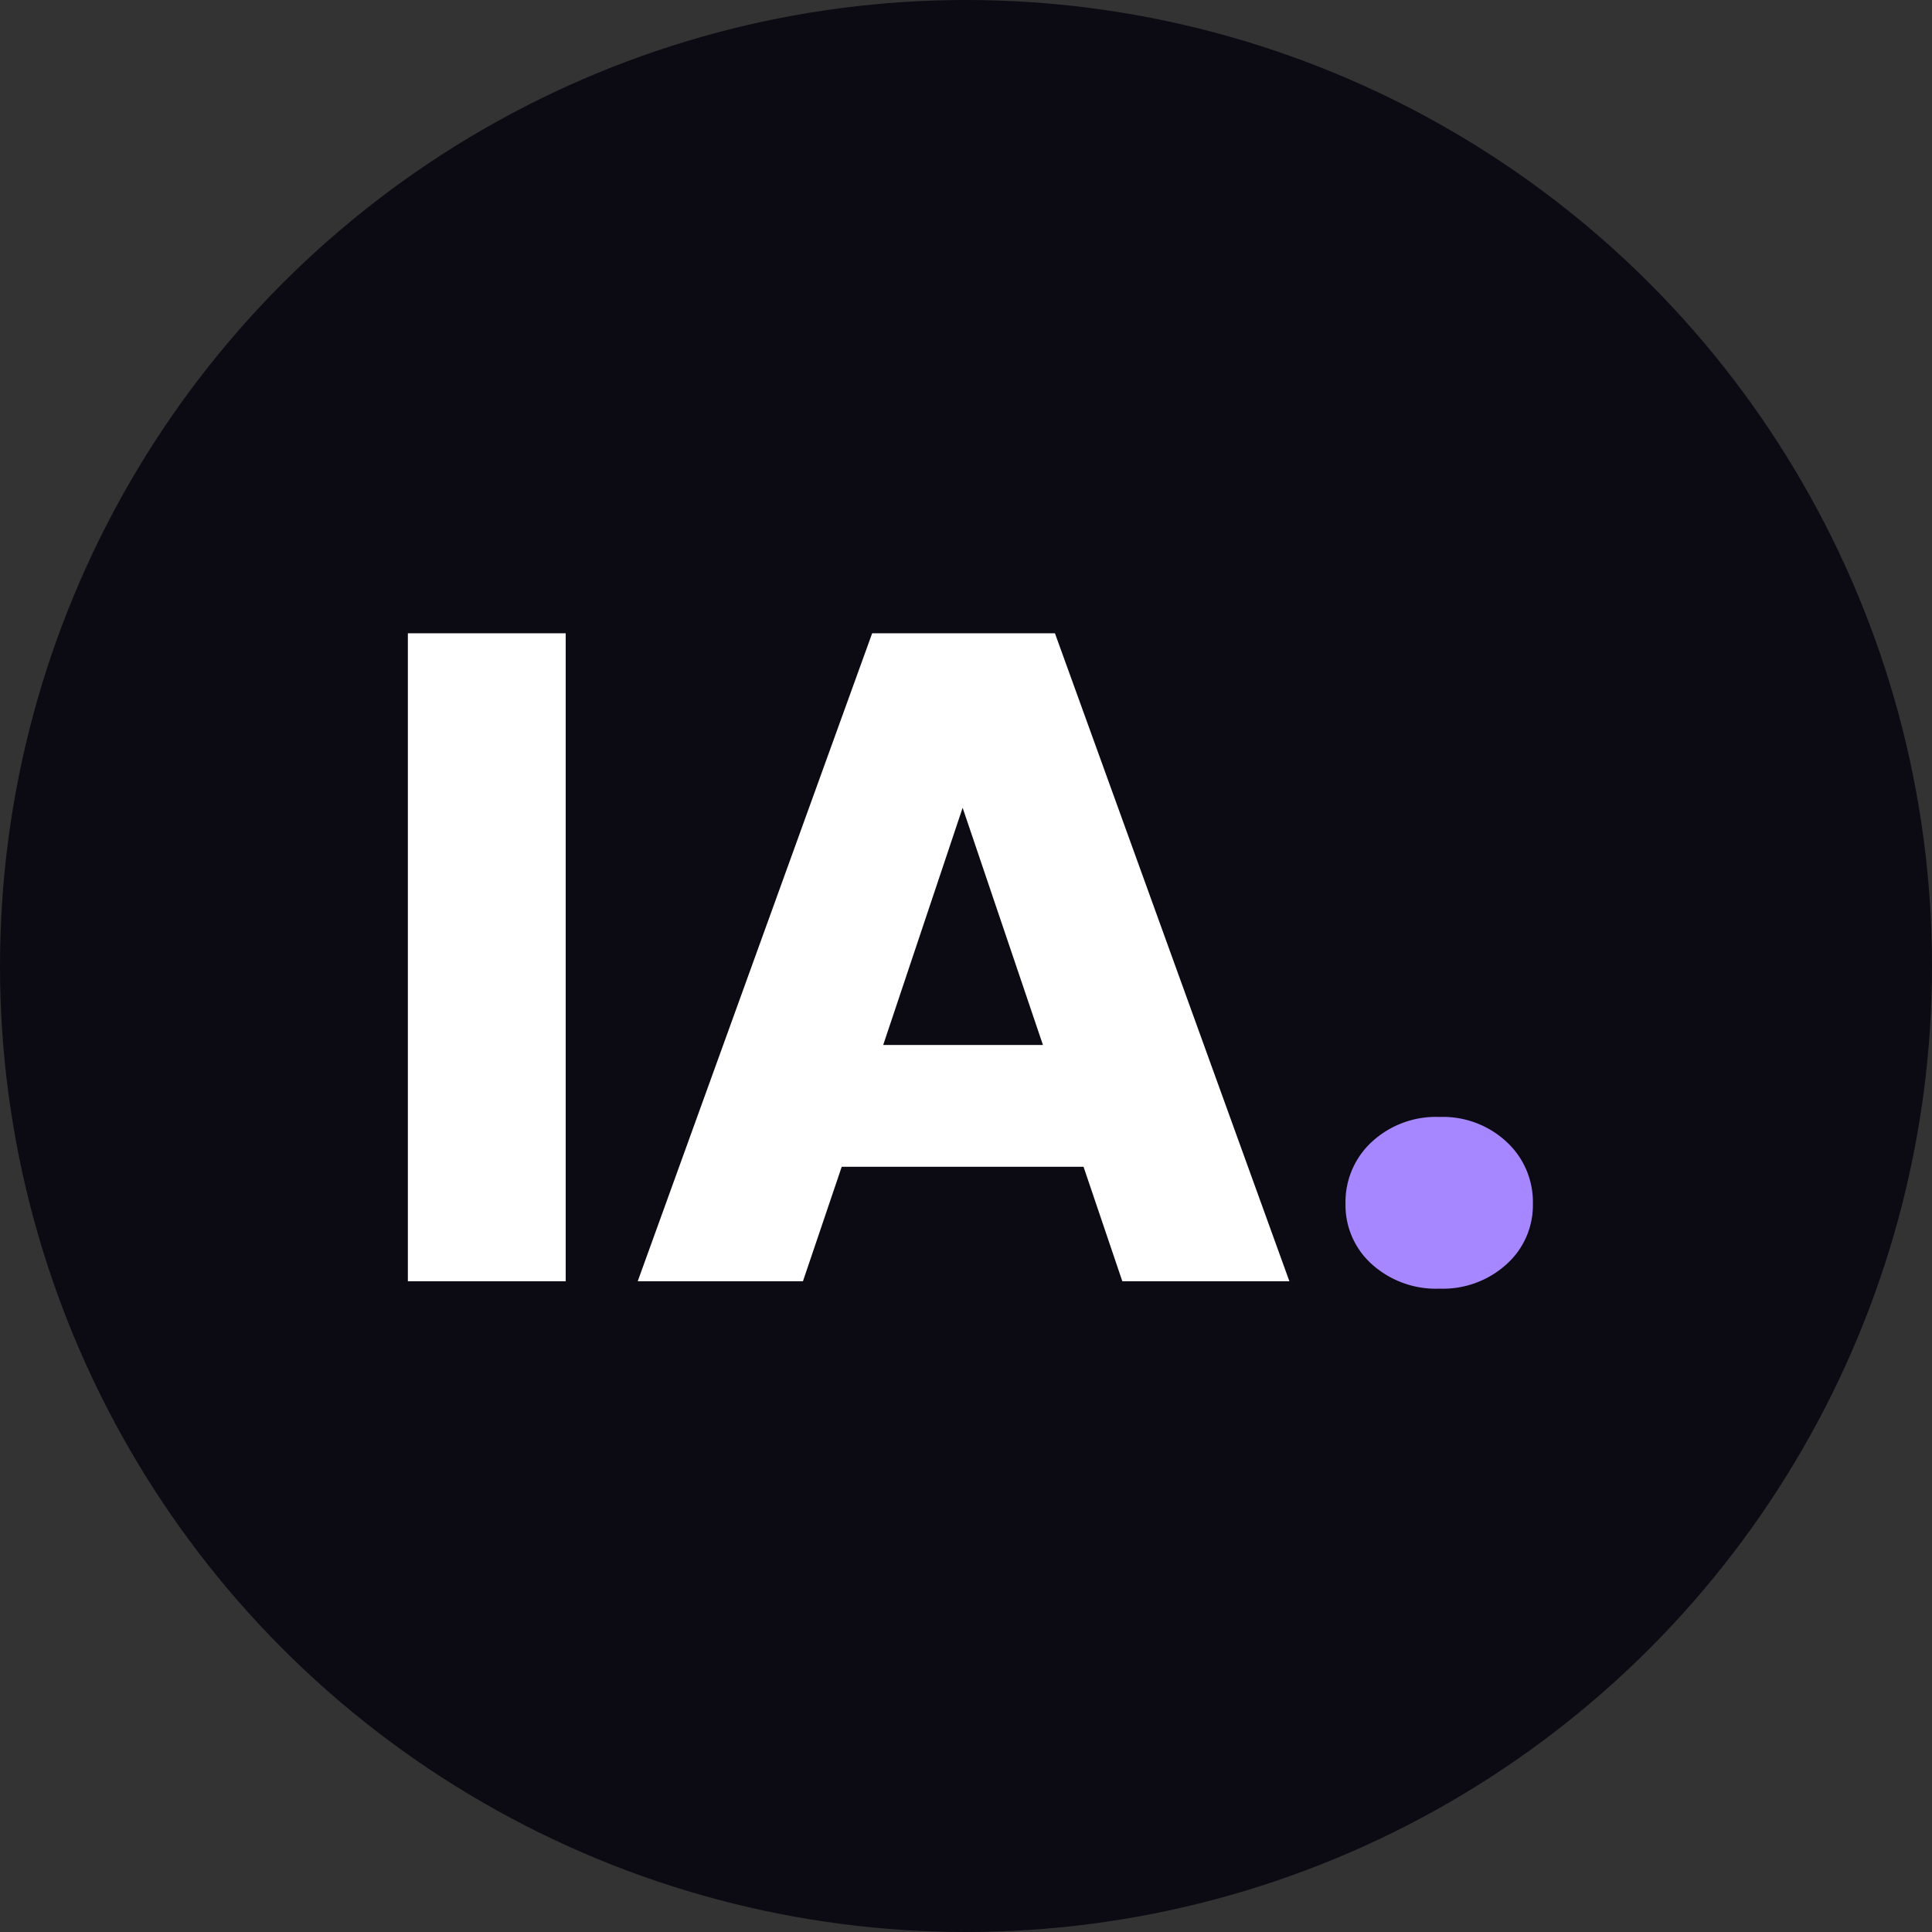 <svg xmlns="http://www.w3.org/2000/svg" width="180" height="180" viewBox="0 0 180 180">
  <rect x="0" y="0" width="180" height="180" fill="#333333" stroke="none"/>
  <g id="favicon" transform="translate(3618 1220)">
    <circle id="Ellipse" cx="90" cy="90" r="90" transform="translate(-3618 -1220)" fill="#0c0b14"/>
    <g id="GroupLetters" transform="translate(-0.956 -0.628)">
      <path id="IA" d="M-24.338-60.372V0H-39.044V-60.372ZM23.908-10.664H1.376L-2.236,0H-17.63L4.214-60.372H21.242L43.086,0H27.52ZM20.124-22.016l-7.482-22.1-7.4,22.1Z" transform="translate(-3540 -1100)" fill="#fff"/>
      <path id="dot" d="M.086.688A8.913,8.913,0,0,1-6.235-1.591,7.385,7.385,0,0,1-8.686-7.224a7.616,7.616,0,0,1,2.451-5.762A8.817,8.817,0,0,1,.086-15.308a8.7,8.7,0,0,1,6.235,2.322A7.616,7.616,0,0,1,8.772-7.224,7.385,7.385,0,0,1,6.321-1.591,8.8,8.8,0,0,1,.086.688Z" transform="translate(-3483 -1100)" fill="#a787ff"/>
    </g>
  </g>
</svg>

